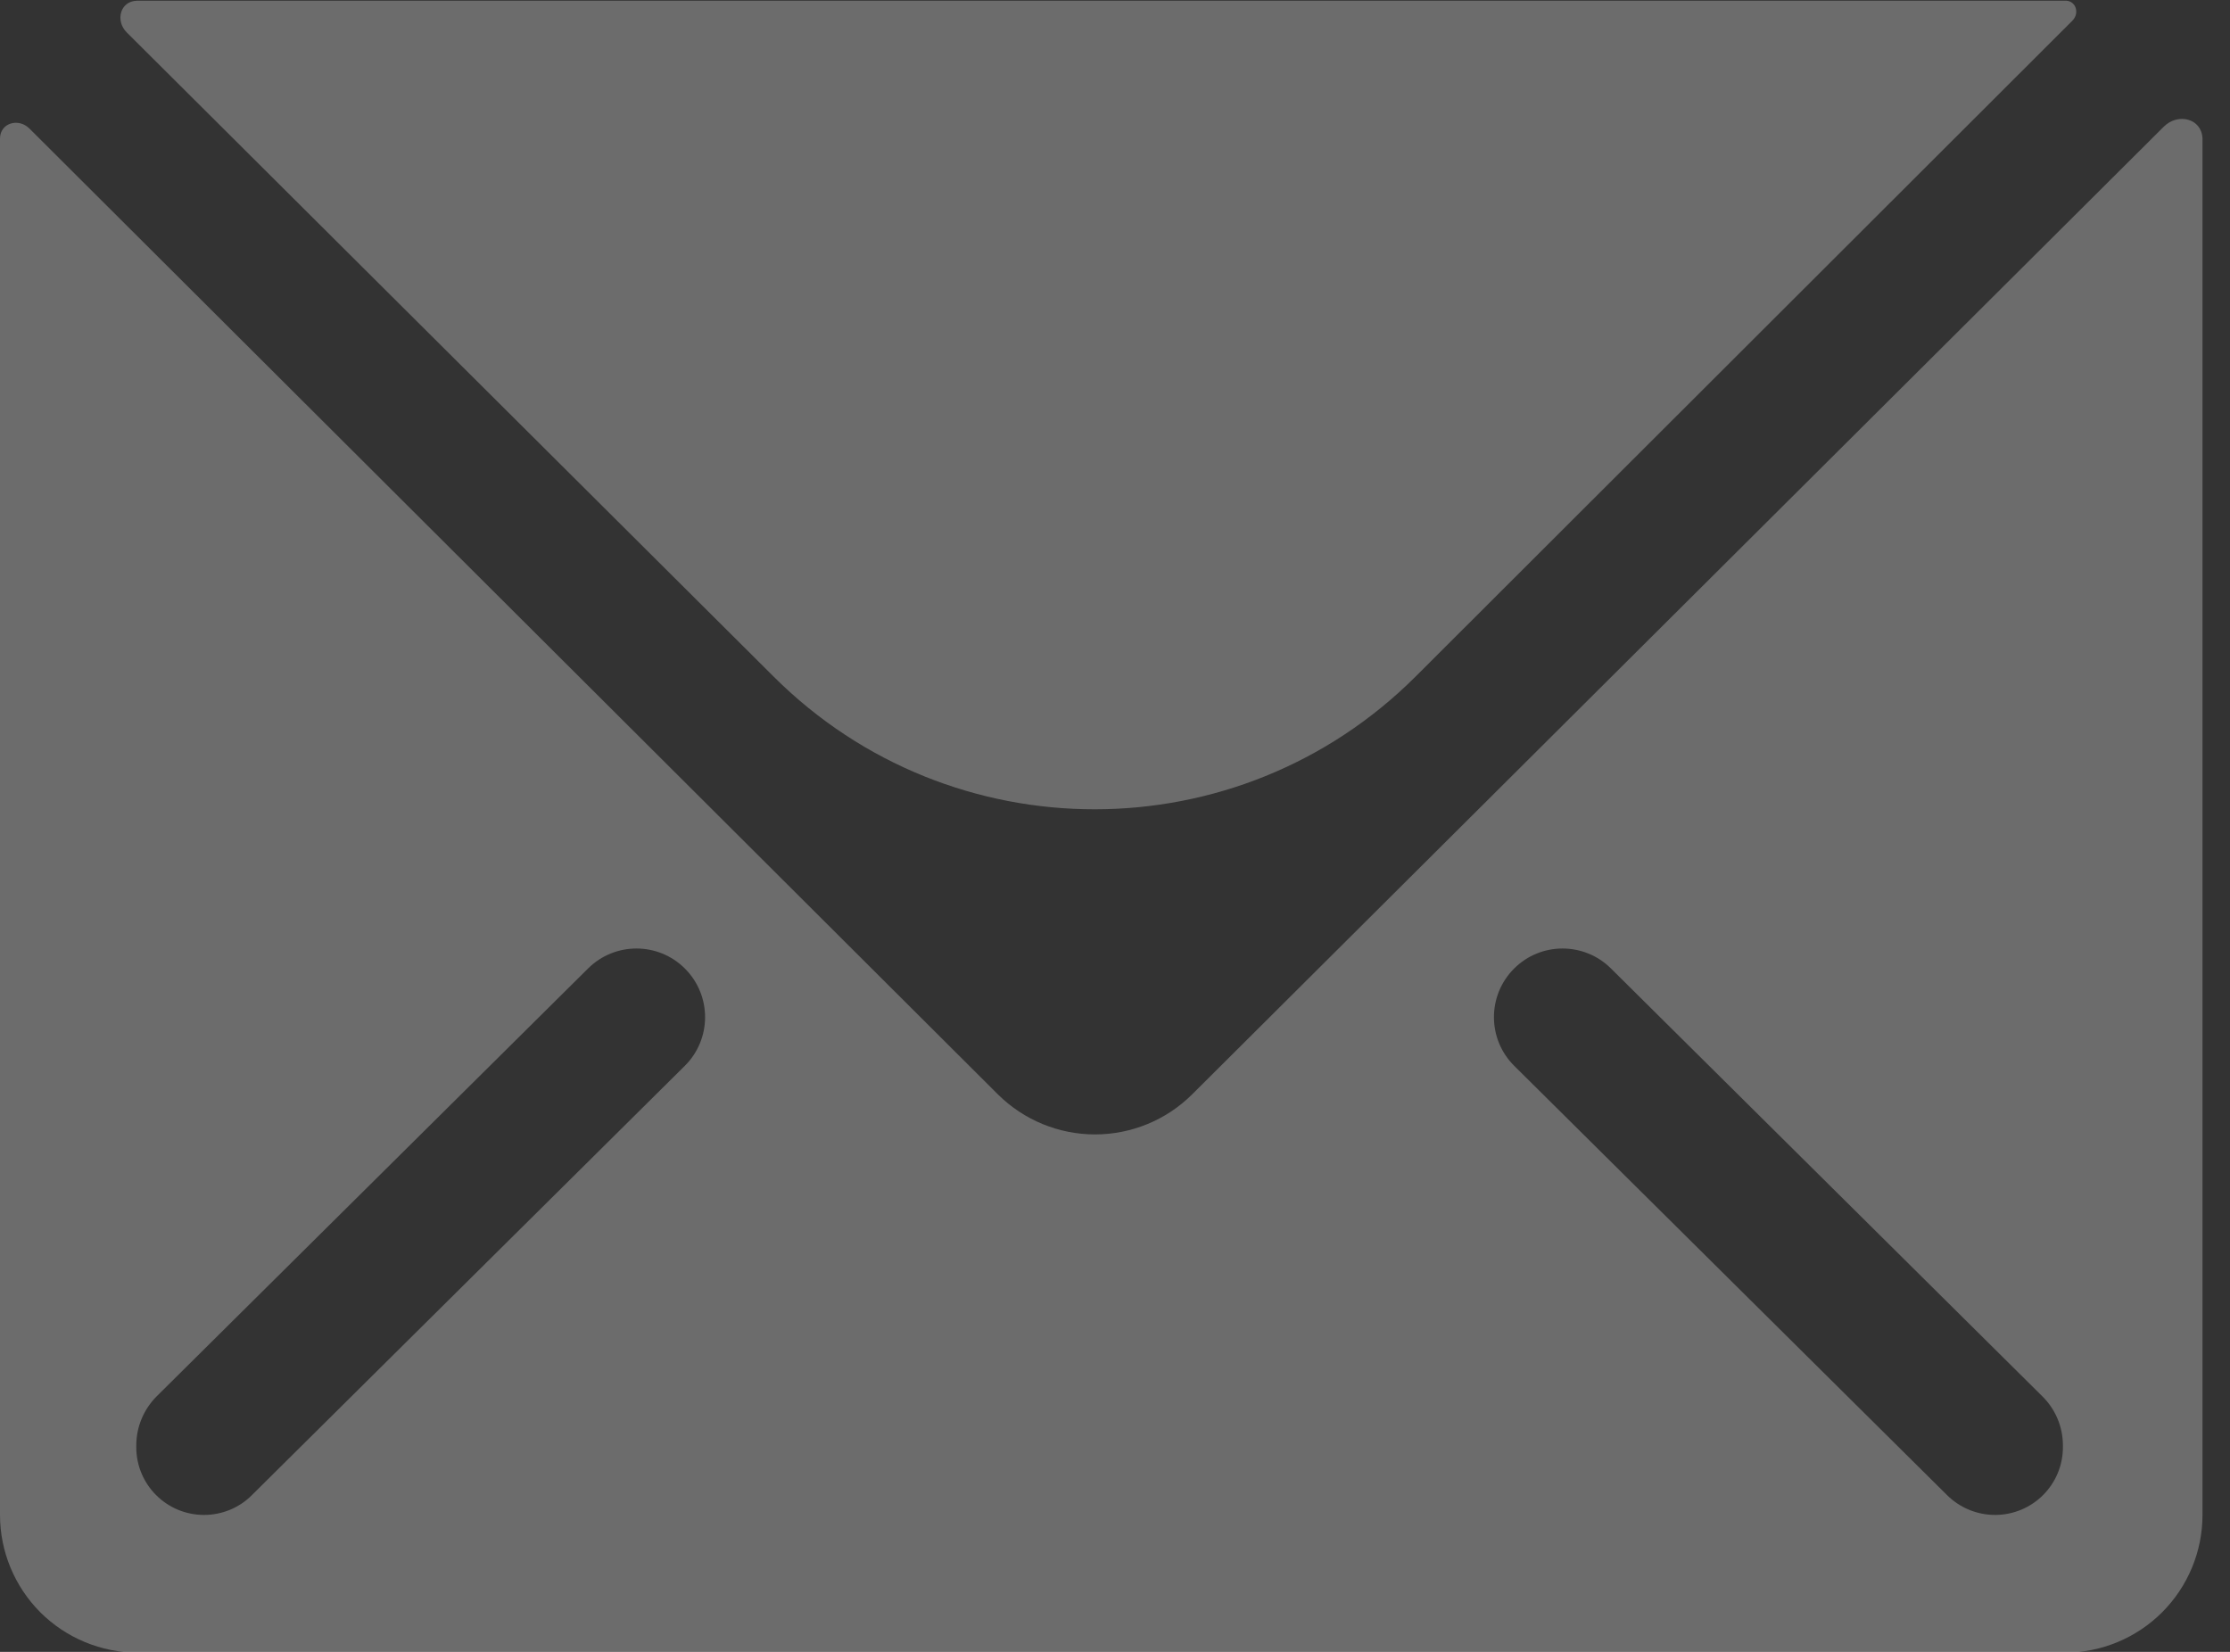 <svg width="27" height="20" viewBox="0 0 27 20" fill="none" xmlns="http://www.w3.org/2000/svg">
<rect x="0" y="0" width="27" height="20" fill="#333333" stroke="none"/>
<path d="M25.091 0.251C25.188 0.154 25.128 -0.005 24.992 0.009H1.658C1.457 0.012 1.392 0.249 1.534 0.392L9.37 8.195C11.519 10.335 14.995 10.333 17.141 8.19L25.091 0.251Z" fill="white" fill-opacity="0.28"/>
<path d="M26.667 1.676C26.657 1.433 26.37 1.363 26.198 1.534L14.433 13.251C14.121 13.561 13.699 13.735 13.258 13.735C12.818 13.735 12.396 13.561 12.083 13.251L0.357 1.557C0.224 1.424 0.002 1.488 0 1.676V18.342C0 18.784 0.176 19.208 0.488 19.521C0.801 19.833 1.225 20.009 1.667 20.009H25C25.442 20.009 25.866 19.833 26.178 19.521C26.491 19.208 26.667 18.784 26.667 18.342V1.676ZM3.048 18.104C2.895 18.257 2.687 18.342 2.47 18.342C2.017 18.342 1.65 17.975 1.65 17.522V17.501C1.65 17.277 1.74 17.062 1.899 16.904L7.121 11.725C7.446 11.403 7.97 11.404 8.293 11.727C8.619 12.053 8.618 12.581 8.291 12.905L3.048 18.104ZM24.977 17.514C24.981 17.971 24.612 18.342 24.155 18.342C23.938 18.342 23.73 18.256 23.576 18.104L18.334 12.905C18.007 12.581 18.006 12.053 18.332 11.727C18.655 11.404 19.179 11.403 19.504 11.725L24.729 16.907C24.887 17.063 24.976 17.275 24.977 17.497L24.977 17.514Z" fill="white" fill-opacity="0.28"/>
</svg>
